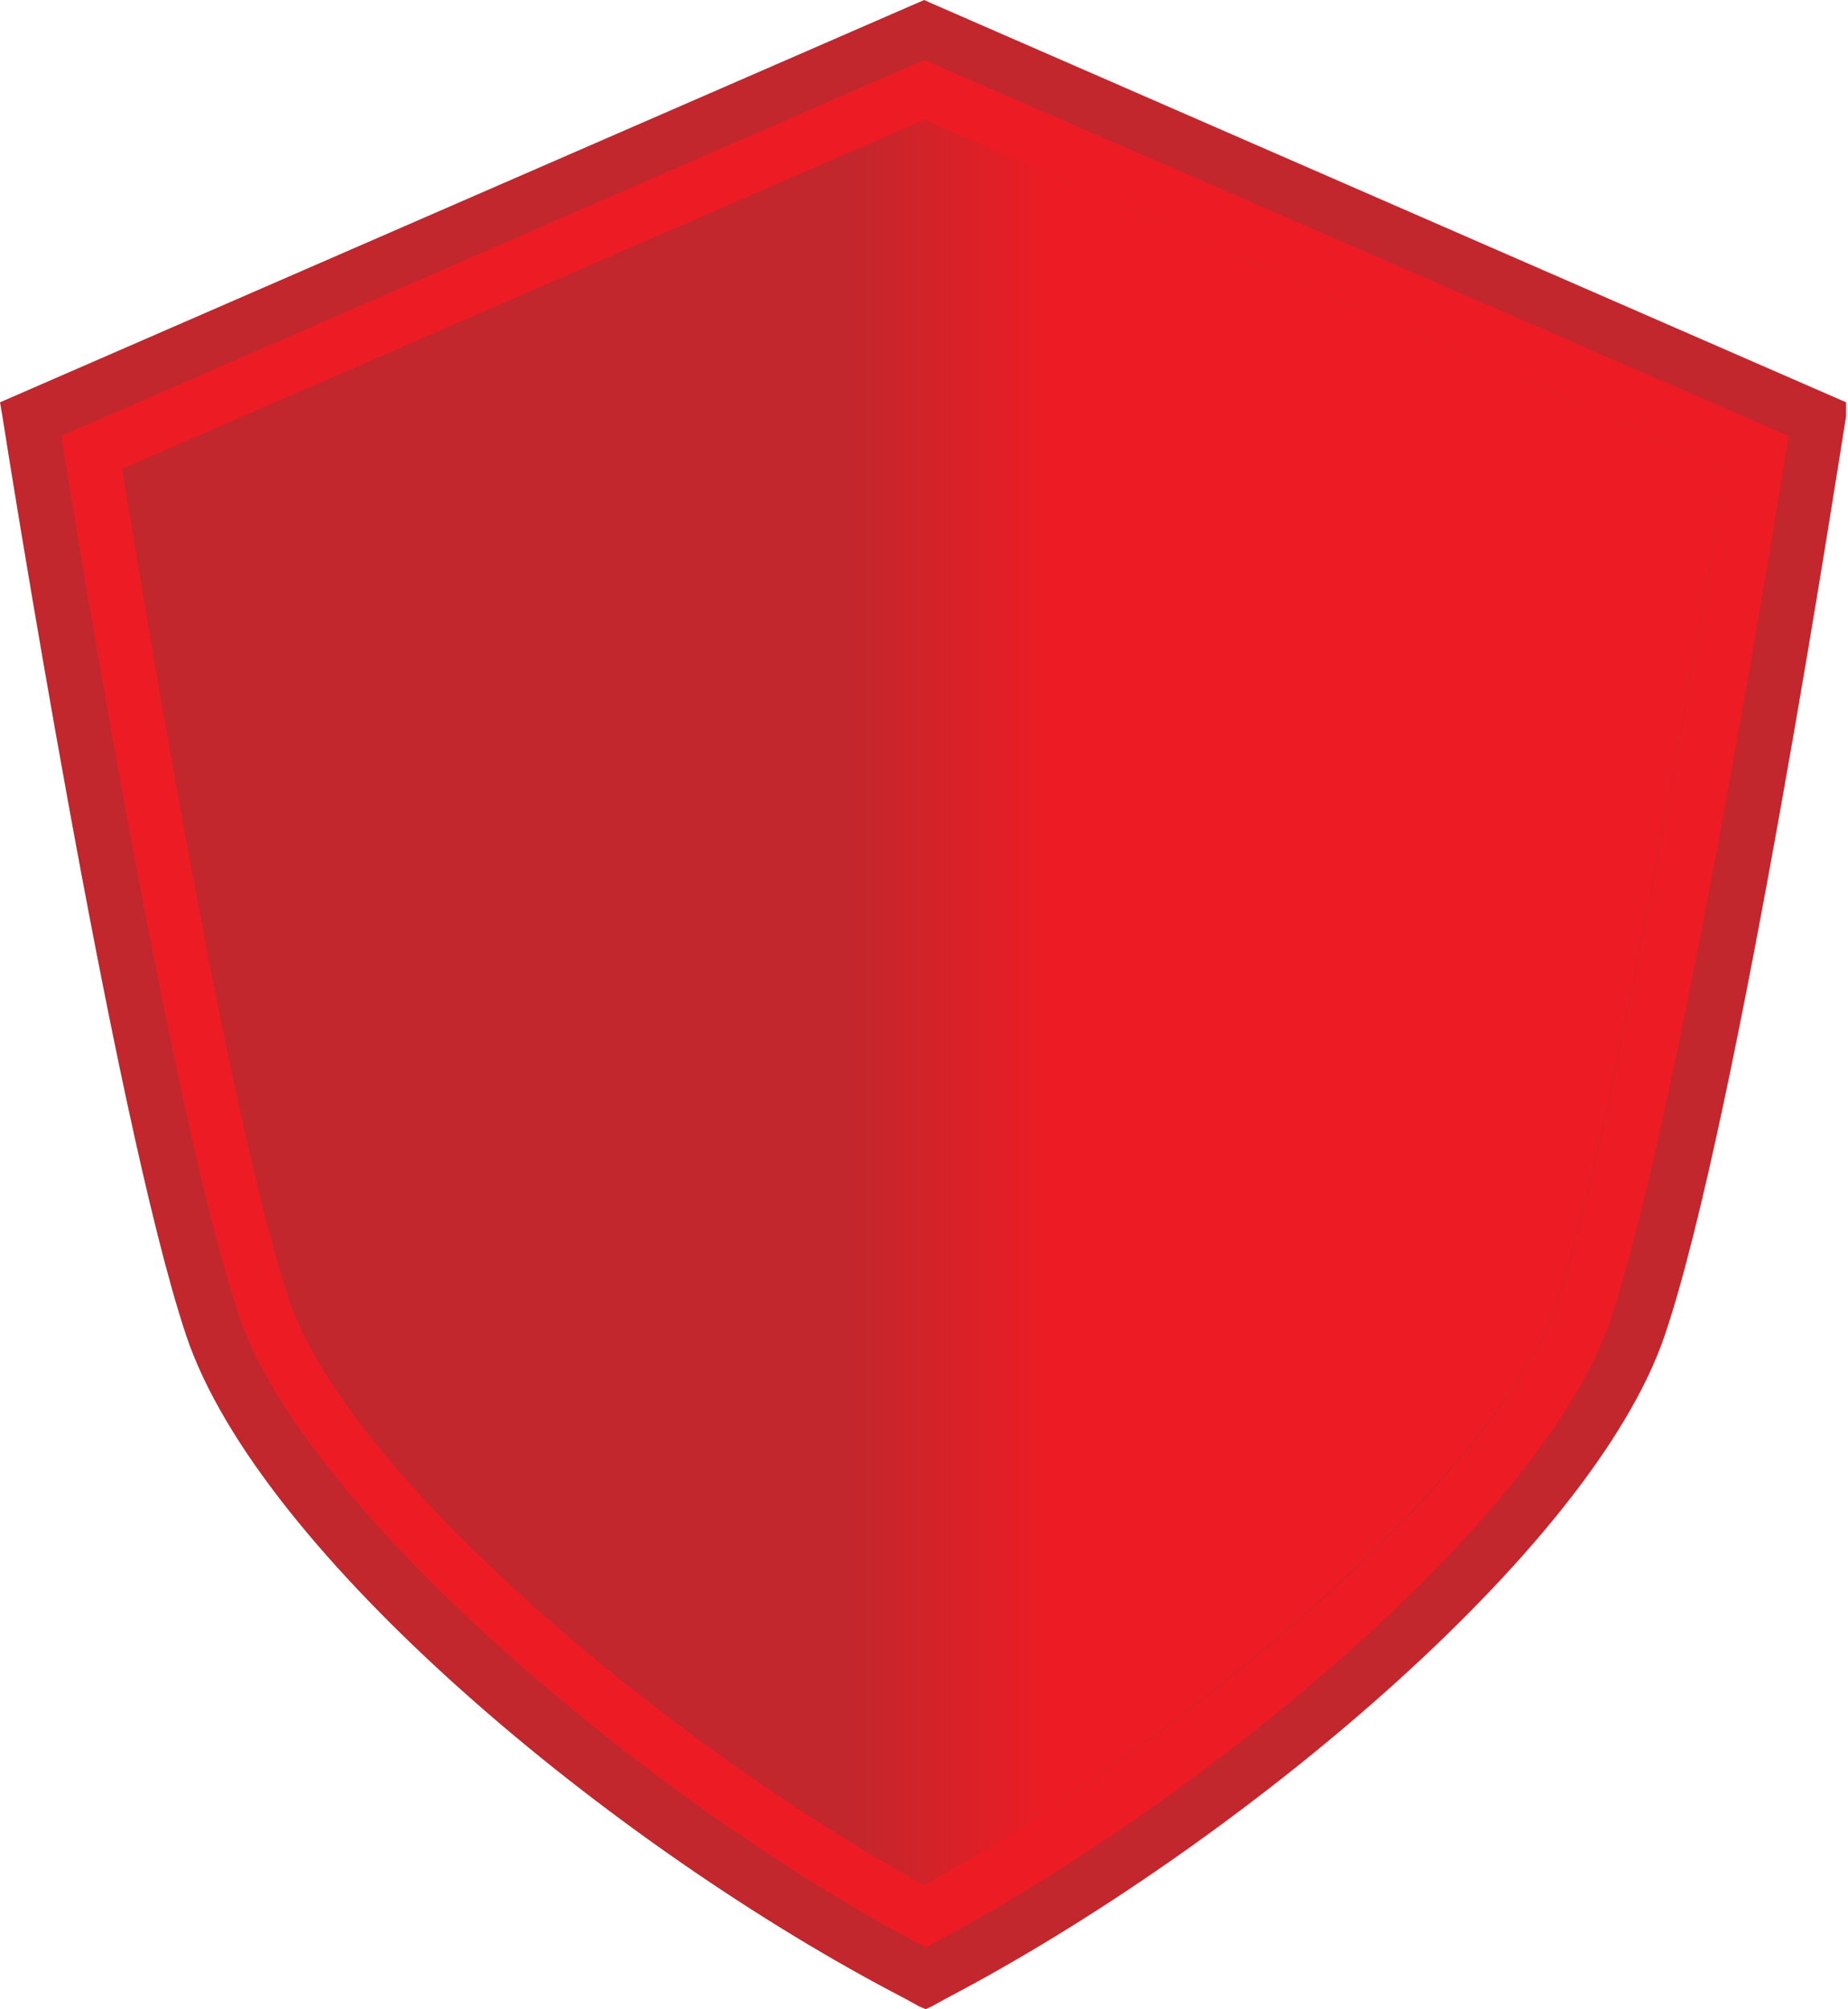 <svg xmlns="http://www.w3.org/2000/svg" xmlns:xlink="http://www.w3.org/1999/xlink" viewBox="0 0 38.55 41.9"><defs><linearGradient id="Безымянный_градиент_1035" x1="2.55" y1="20.91" x2="36.01" y2="20.91" gradientUnits="userSpaceOnUse"><stop offset="0.45" stop-color="#c1272d"/><stop offset="0.58" stop-color="#ed1c24"/></linearGradient></defs><g id="Слой_2" data-name="Слой 2"><g id="значки"><path d="M19.41.06,19.28,0l-.14.06L0,8.39l.05.29c.09.59,2.31,14.6,3.83,19.16s8.94,10.7,15,13.84l.29.16.14.06.13-.06.29-.16c6-3.14,13.47-9.32,15-13.84S38.41,9.27,38.51,8.68l0-.29Z" fill="#c1272d"/><path d="M19.28,1.25l-18,7.84C1.71,11.84,3.65,23.51,5,27.48s8.47,10.07,14.31,13.13c5.83-3.06,12.94-9,14.3-13.13s3.26-15.64,3.7-18.39ZM32.5,27.12c-1.21,3.63-7.81,9.21-13.22,12.19-5.42-3-12-8.56-13.23-12.19S3.14,13.38,2.55,9.78L19.28,2.5,36,9.78C35.42,13.38,33.68,23.55,32.5,27.12Z" fill="#ed1c24"/><path d="M36,9.78c-.59,3.6-2.33,13.77-3.51,17.34s-7.81,9.21-13.22,12.19c-5.42-3-12-8.56-13.23-12.19S3.14,13.38,2.55,9.78L19.28,2.5Z" fill="#c1272d"/><path d="M36,9.78c-.59,3.6-2.33,13.77-3.51,17.34s-7.81,9.21-13.22,12.19c-5.42-3-12-8.56-13.23-12.19S3.14,13.38,2.55,9.78L19.28,2.5Z" fill="url(#Безымянный_градиент_1035)"/></g></g></svg>